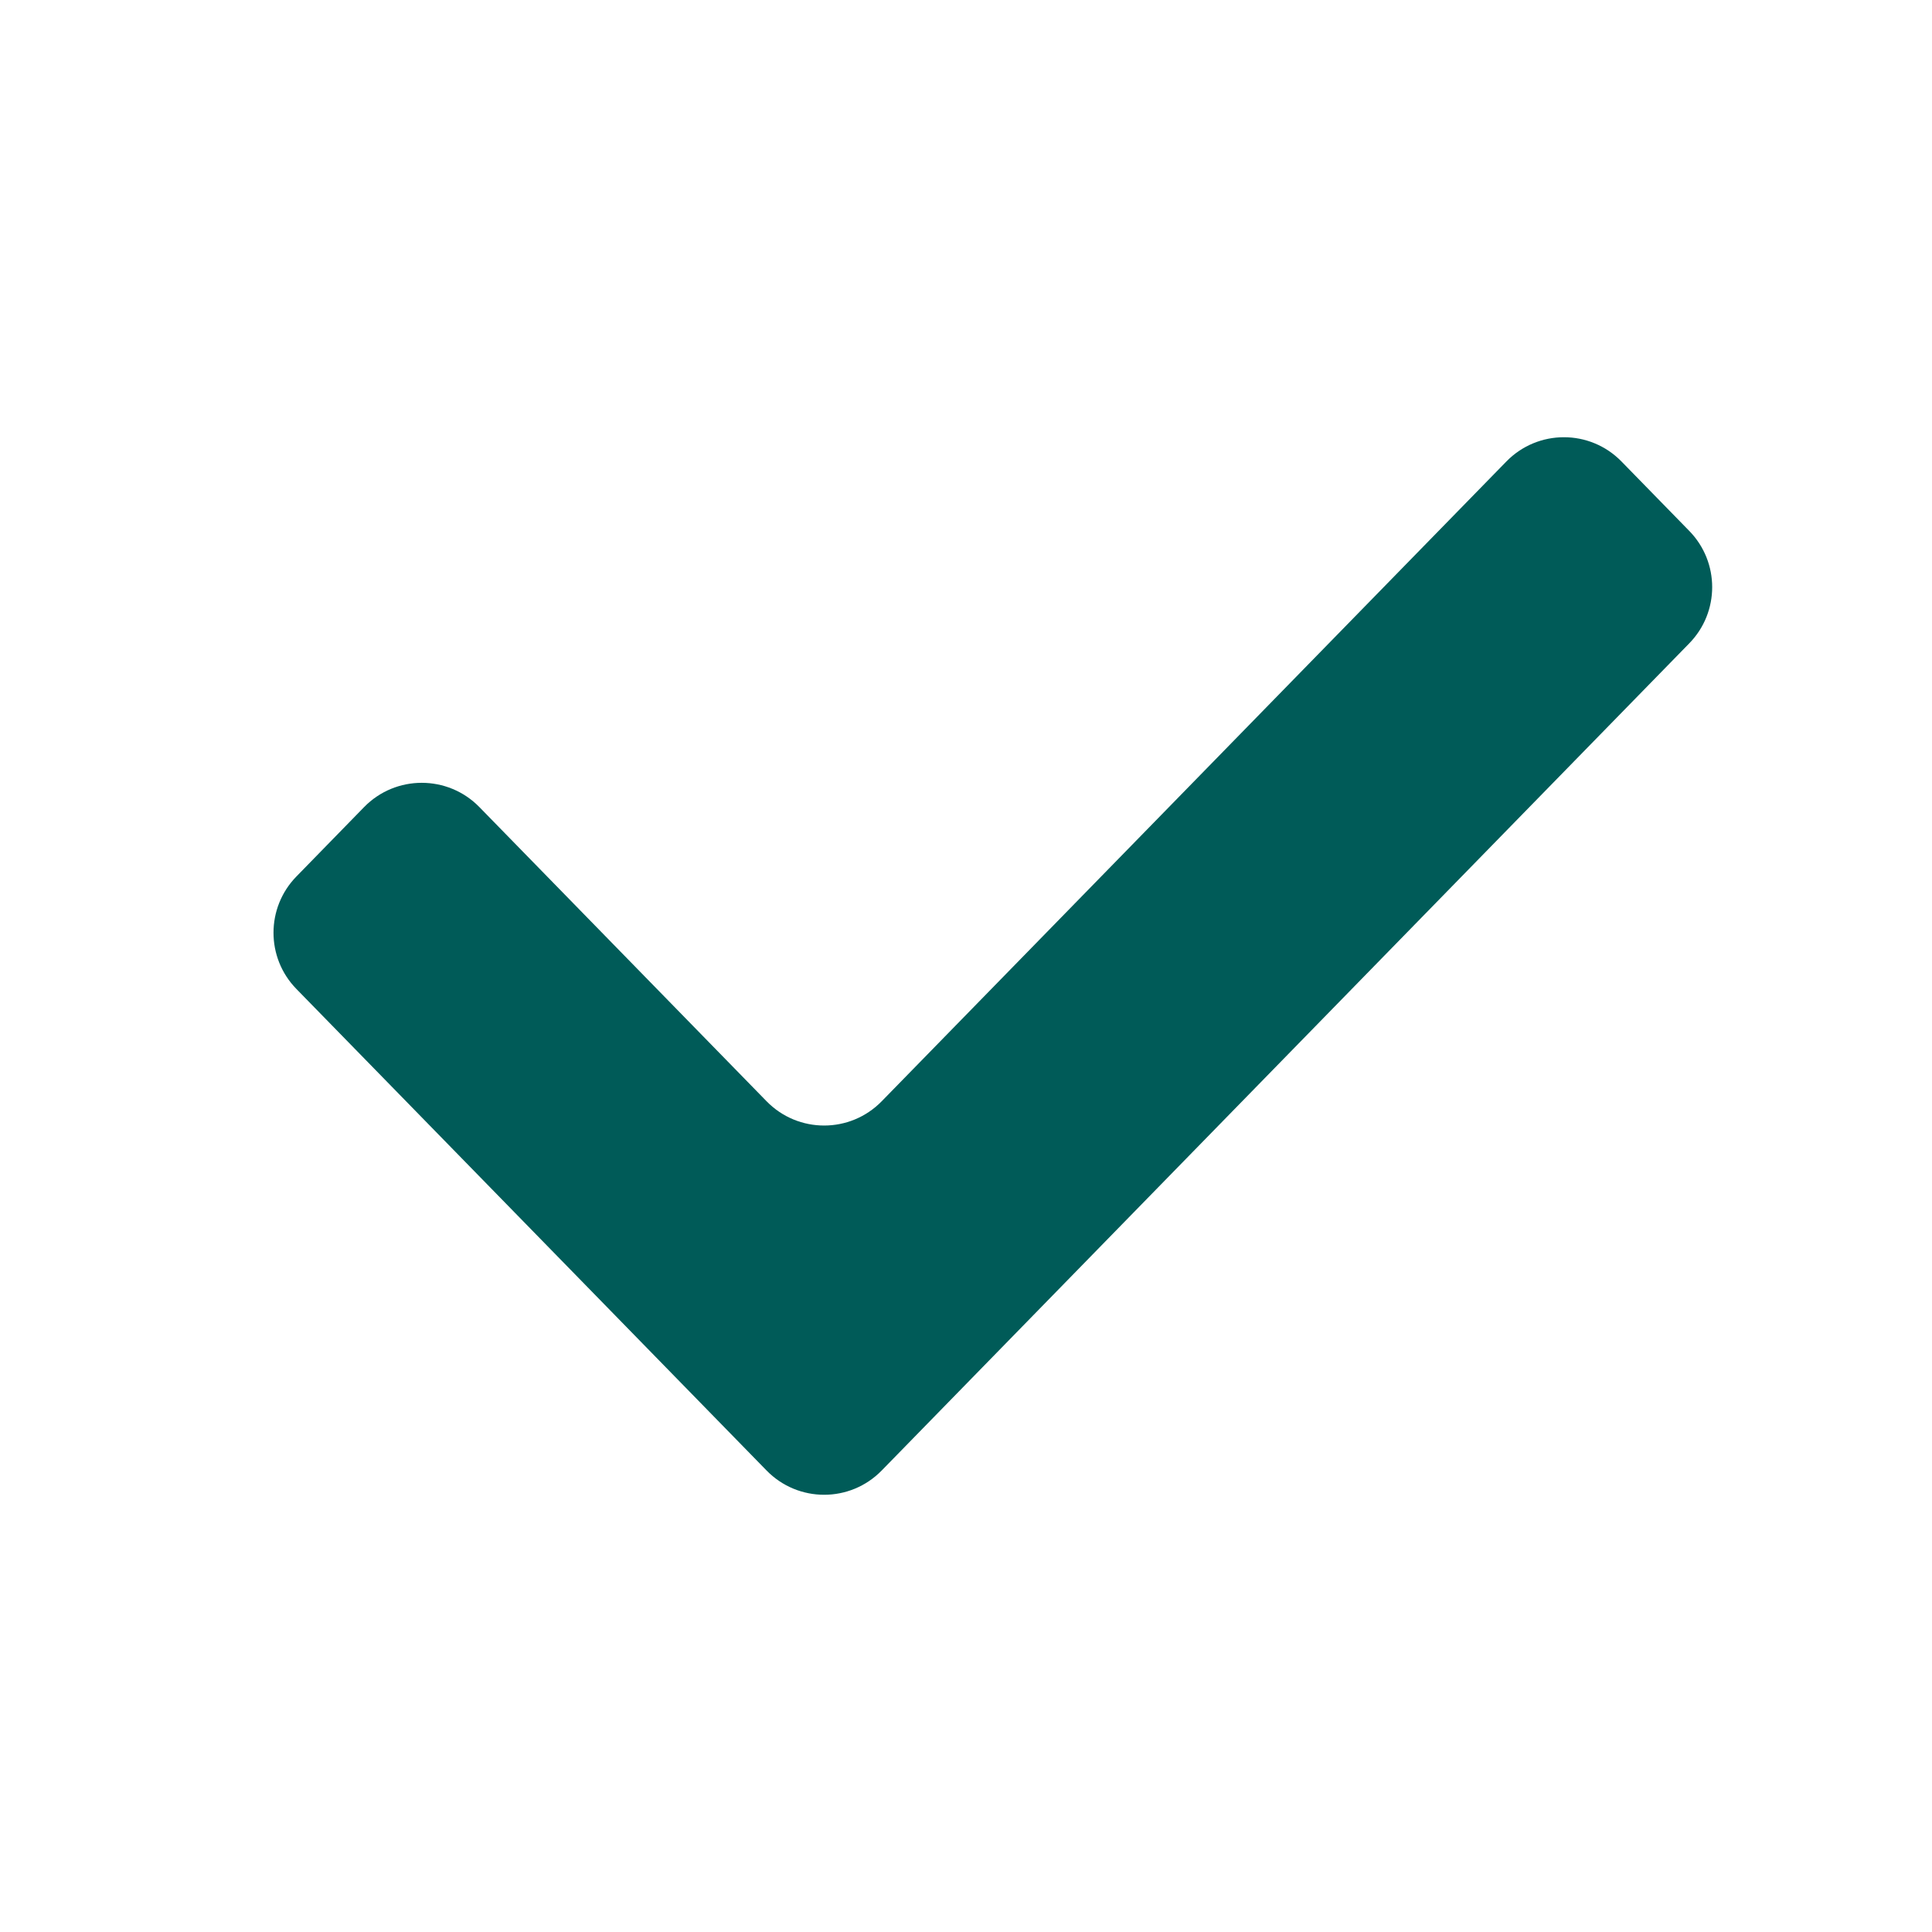 <svg width="34" height="34" viewBox="0 0 34 34" fill="none" xmlns="http://www.w3.org/2000/svg">
<path d="M28.536 8.122C27.98 7.552 27.065 7.552 26.509 8.122L15.517 19.38C14.961 19.95 14.046 19.95 13.49 19.38L8.436 14.203C7.88 13.634 6.964 13.634 6.408 14.203L5.216 15.425C4.679 15.975 4.679 16.854 5.216 17.404L13.49 25.878C14.046 26.448 14.961 26.448 15.517 25.878L29.728 11.322C30.266 10.772 30.266 9.893 29.728 9.343L28.536 8.122Z" fill="#005B58"/>
</svg>
